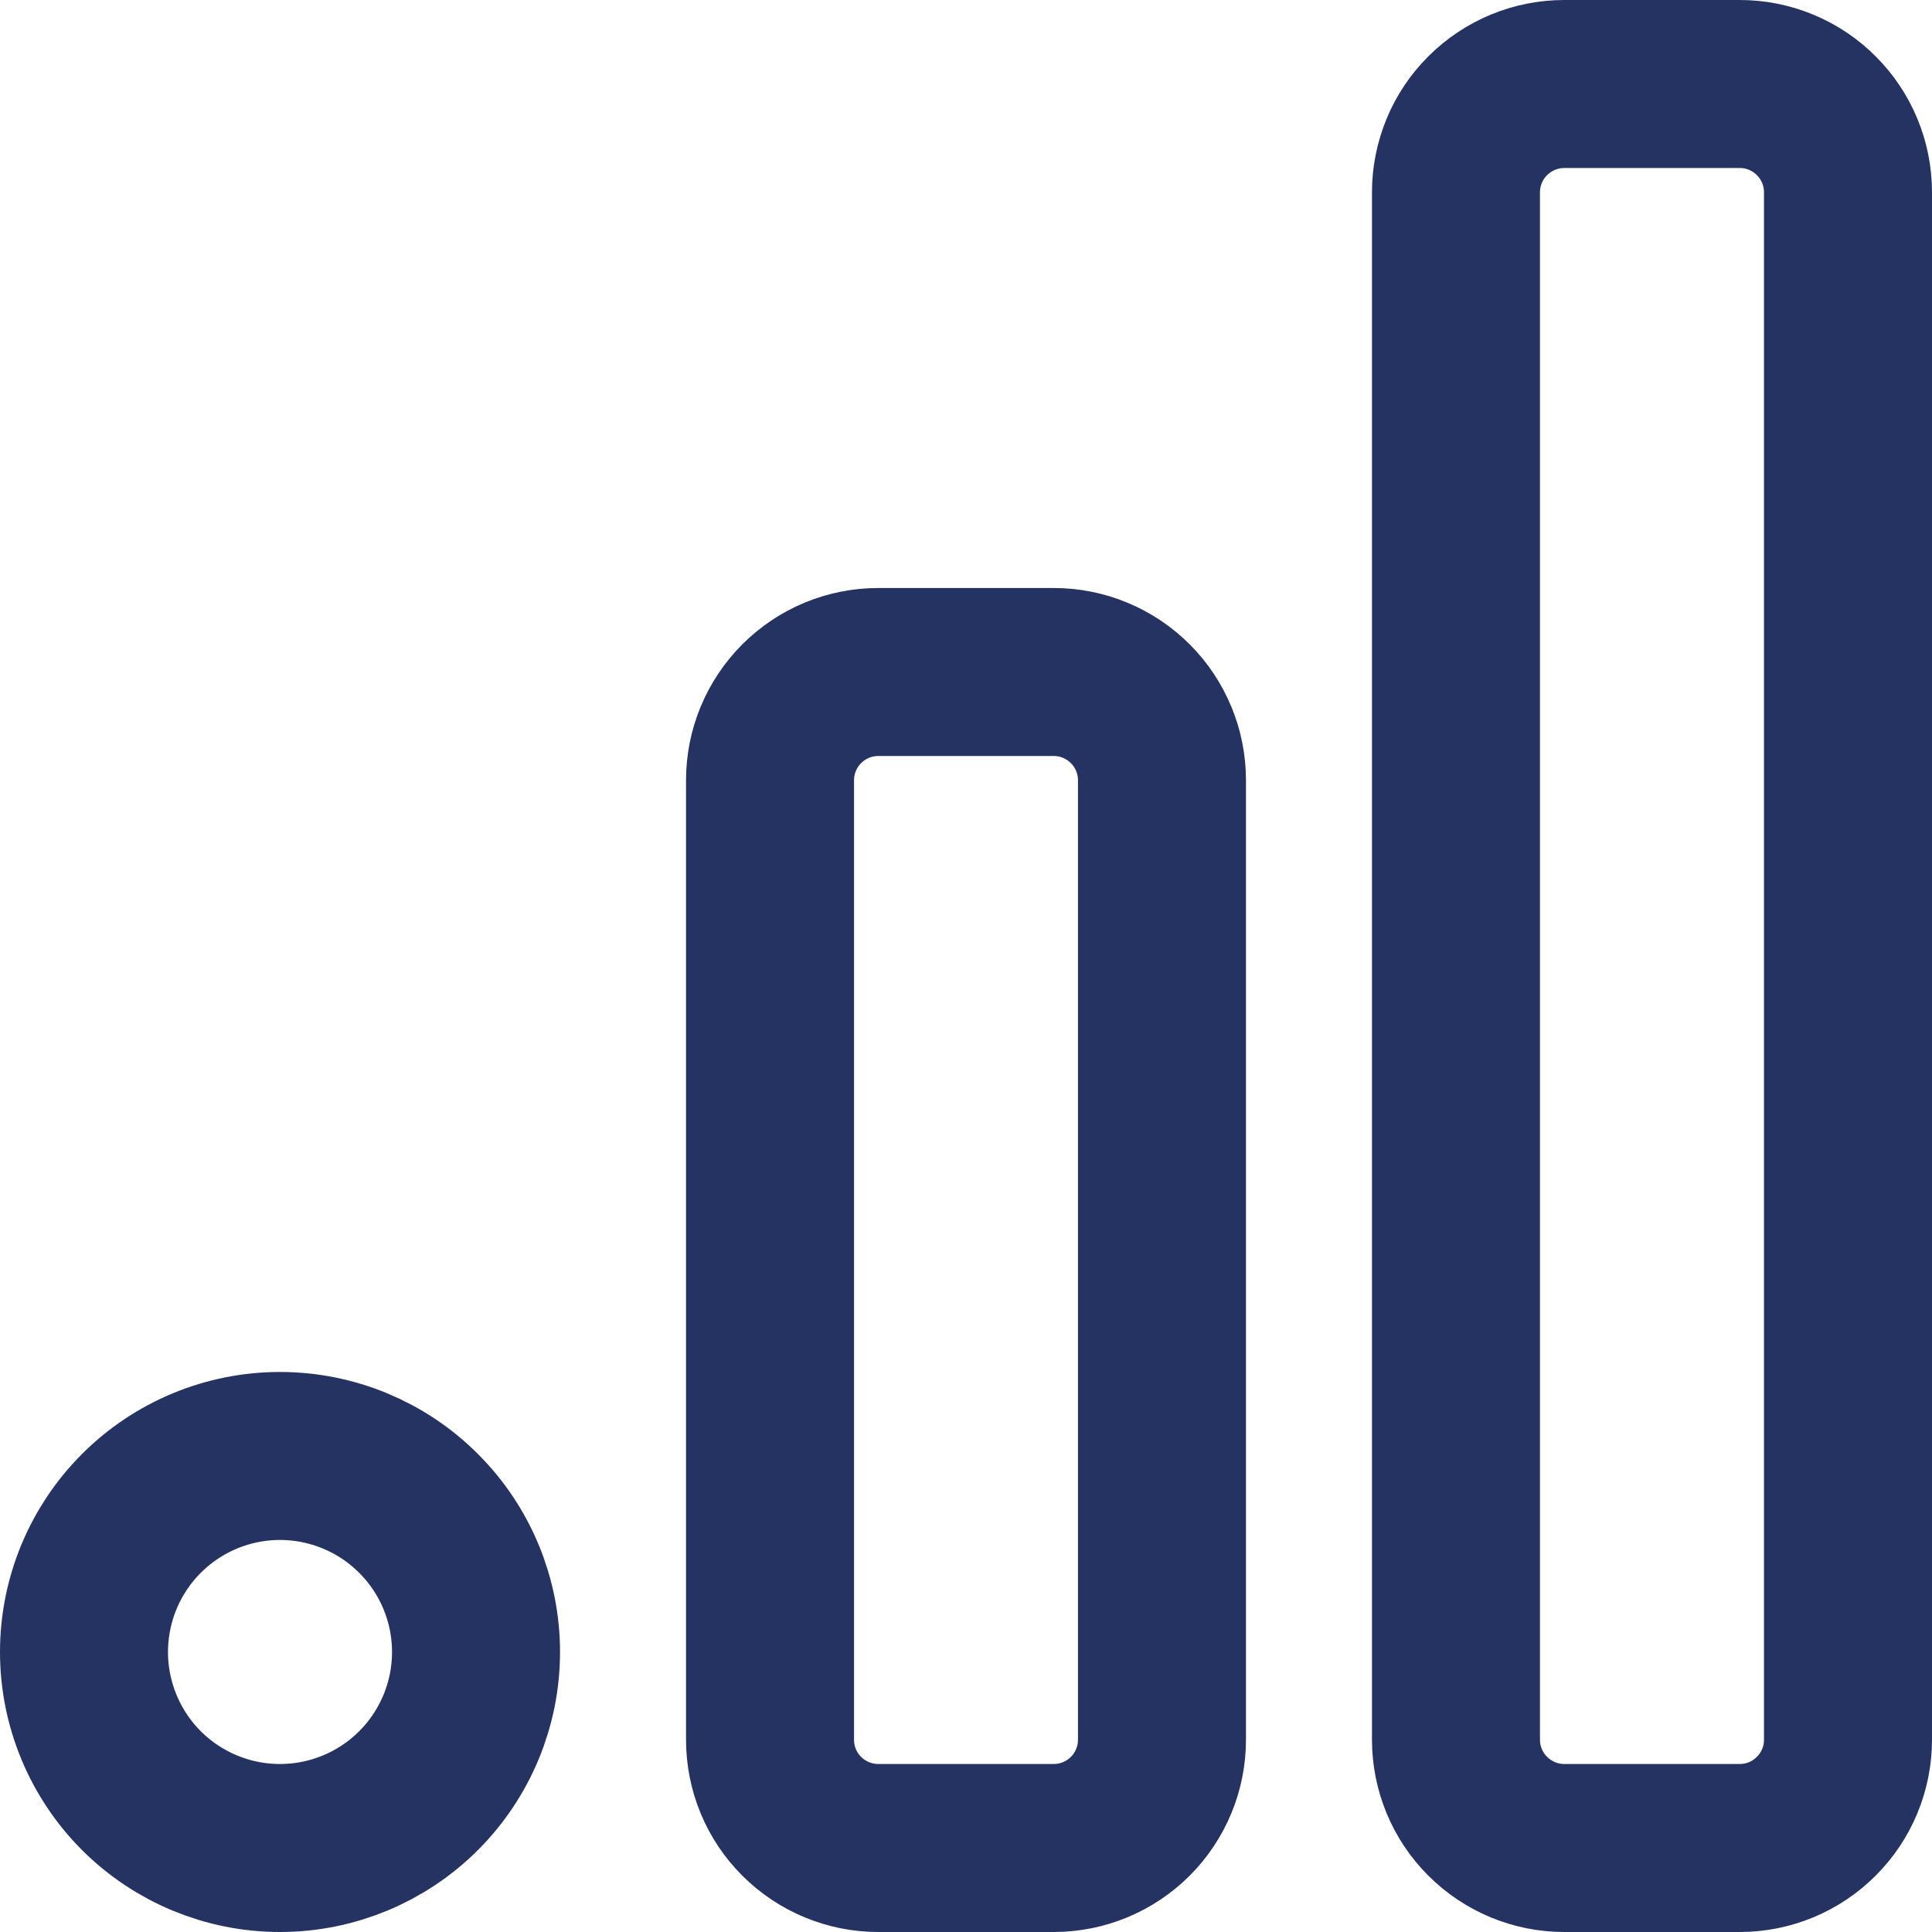 <svg width="23" height="23" viewBox="0 0 23 23" fill="none" xmlns="http://www.w3.org/2000/svg">
<path d="M9.167 9.289C9.167 9.12 9.2 8.952 9.265 8.796C9.33 8.639 9.425 8.497 9.544 8.378C9.664 8.258 9.806 8.163 9.962 8.098C10.119 8.033 10.287 8 10.456 8H12.544C12.713 8 12.881 8.033 13.037 8.098C13.194 8.163 13.336 8.258 13.456 8.378C13.575 8.497 13.67 8.639 13.735 8.796C13.8 8.952 13.833 9.12 13.833 9.289V20.711C13.833 21.053 13.697 21.381 13.456 21.622C13.214 21.864 12.886 22 12.544 22H10.456C10.114 22 9.786 21.864 9.544 21.622C9.302 21.381 9.167 21.053 9.167 20.711V9.289ZM17.333 2.289C17.333 2.12 17.367 1.952 17.431 1.796C17.496 1.639 17.591 1.497 17.711 1.378C17.953 1.136 18.281 1 18.622 1H20.711C20.88 1 21.048 1.033 21.204 1.098C21.361 1.163 21.503 1.258 21.622 1.378C21.742 1.497 21.837 1.639 21.902 1.796C21.967 1.952 22 2.12 22 2.289V20.711C22 21.053 21.864 21.381 21.622 21.622C21.381 21.864 21.053 22 20.711 22H18.622C18.281 22 17.953 21.864 17.711 21.622C17.469 21.381 17.333 21.053 17.333 20.711V2.289ZM1 19.667C1 20.285 1.246 20.879 1.683 21.317C2.121 21.754 2.714 22 3.333 22C3.952 22 4.546 21.754 4.983 21.317C5.421 20.879 5.667 20.285 5.667 19.667C5.667 19.048 5.421 18.454 4.983 18.017C4.546 17.579 3.952 17.333 3.333 17.333C2.714 17.333 2.121 17.579 1.683 18.017C1.246 18.454 1 19.048 1 19.667Z" stroke="#253362" stroke-width="2" stroke-linecap="round" stroke-linejoin="round"/>
</svg>
